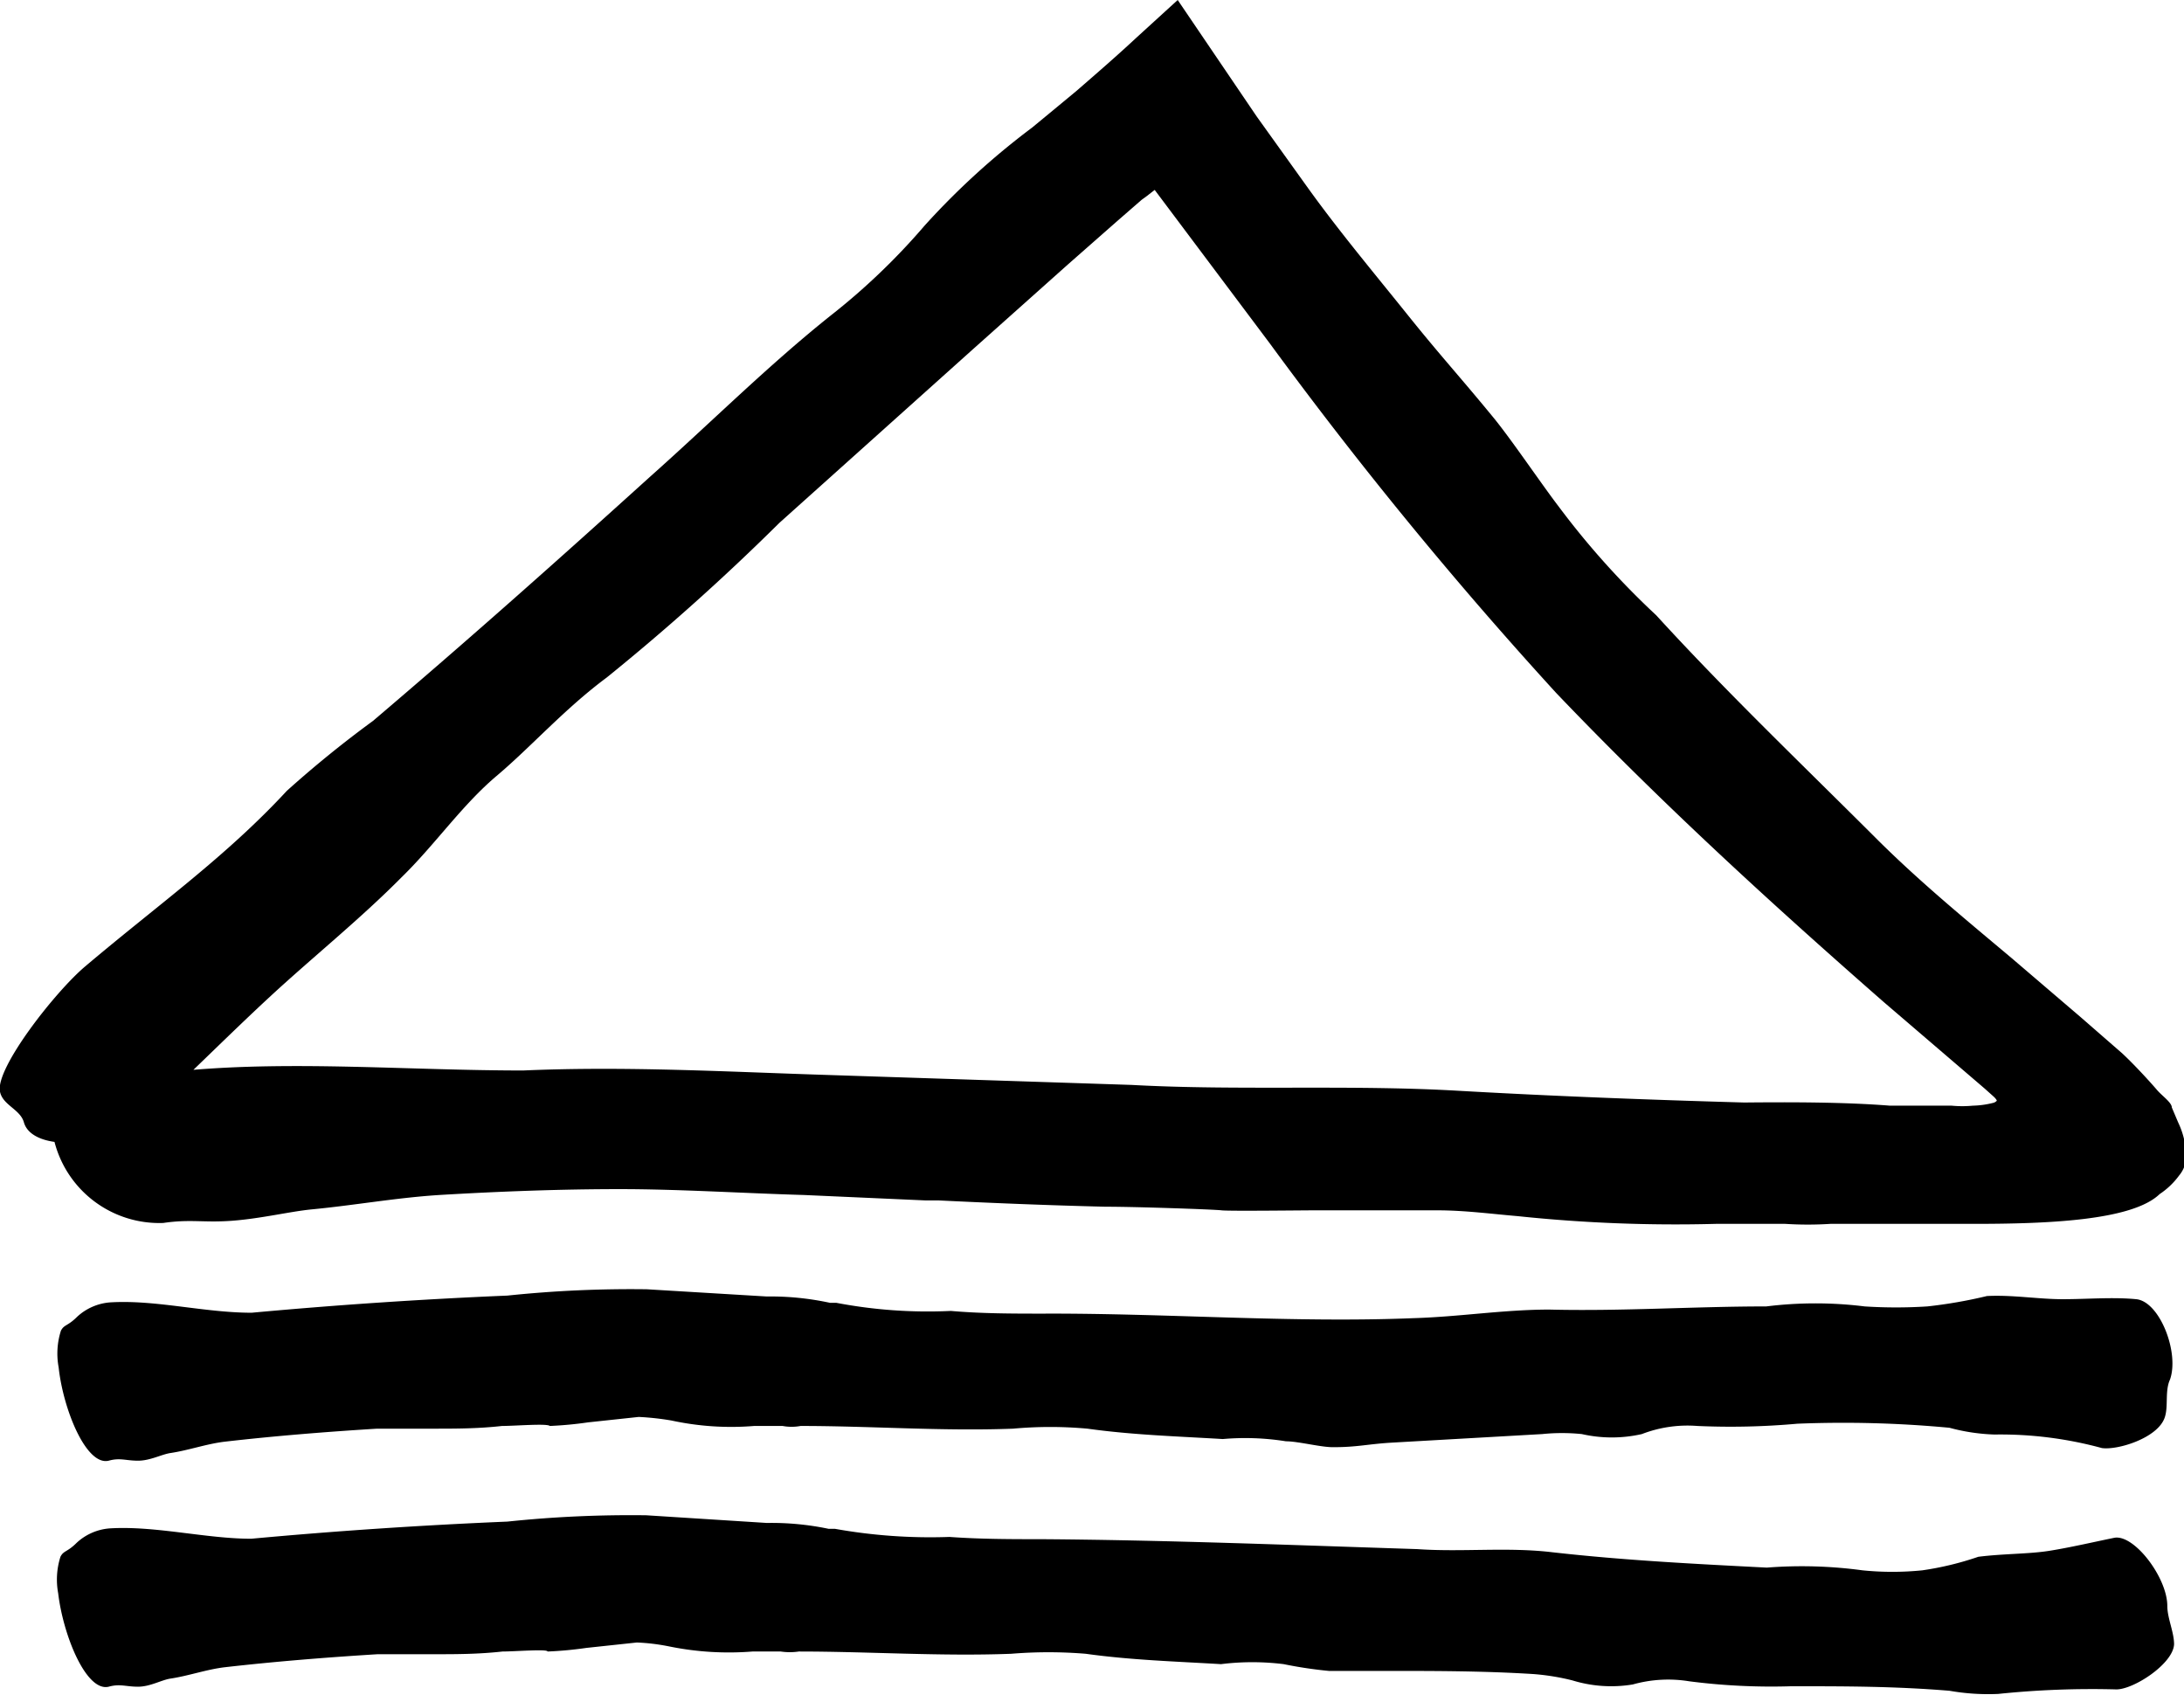 <svg xmlns="http://www.w3.org/2000/svg" viewBox="0 0 48.42 37.57"><path d="M3.62 27.11c.61-.09.9 0 1.54-.05s1.25-.2 1.74-.25c.95-.09 1.89-.26 2.84-.32 1.35-.08 2.69-.13 4-.13s2.72.09 4.08.13l2.69.12h.29c1.23.06 2.47.11 3.71.14.69 0 2.41.06 2.57.08s1.8 0 2.06 0h2.73c.6 0 1.2.08 1.79.13a33.43 33.43 0 004.38.17h1.54a7.78 7.78 0 001 0h3.17c1.63 0 3.52-.07 4.13-.66a1.69 1.69 0 00.43-.41.68.68 0 00.15-.32 2.28 2.28 0 000-.26 1.84 1.84 0 00-.17-.6l-.14-.33c0-.11-.22-.26-.33-.39s-.48-.54-.77-.81l-.93-.81-1.52-1.3c-1-.84-2-1.66-2.95-2.6-1.65-1.65-3.35-3.27-4.93-5a18.07 18.07 0 01-2.17-2.42c-.39-.51-1.07-1.52-1.47-2-.74-.9-1.15-1.34-1.88-2.25s-1.51-1.84-2.2-2.8l-1.14-1.59L26.11 0l-.91.83c-.44.41-.89.8-1.34 1.19l-.58.48-.4.33A16.74 16.74 0 0020.5 5a14.68 14.68 0 01-2.09 2c-1.39 1.11-2.64 2.36-4 3.57-2.1 1.9-4 3.59-6.14 5.41a24.33 24.33 0 00-1.91 1.55C5 19 3.51 20.05 1.88 21.43 1.21 22-.11 23.69 0 24.2c.06.3.45.39.53.68.19.67 1.88.59 2.75-.21s1.8-1.74 2.72-2.59 2-1.72 2.9-2.63c.74-.72 1.34-1.6 2.11-2.25s1.51-1.49 2.44-2.18a50.86 50.86 0 003.83-3.43l4.27-3.83 2.14-1.91 1.08-.95.54-.47.11-.08.18-.14 2.55 3.4a92.6 92.6 0 006.35 7.75c2.32 2.43 4.77 4.67 7.26 6.85L44 24.13l.19.17s.07.06.08.1a.16.16 0 01-.09.05 2 2 0 01-.44.06 2.48 2.48 0 01-.47 0H41.9c-1-.08-2.2-.08-3.23-.07-2.11-.06-4.22-.14-6.33-.26-2.41-.14-4.89 0-7.25-.13l-6.72-.22c-2.23-.07-4.48-.2-6.77-.1-2.52 0-5.07-.22-7.48 0a5.8 5.8 0 00-1.8.41c-.54.24-.71.2-.9.35a.87.87 0 00-.21.83 2.4 2.4 0 002.41 1.79zm-1.21 5.27c.25-.07.38 0 .65 0s.52-.14.72-.17c.4-.06.79-.2 1.19-.25 1.13-.13 2.26-.22 3.39-.29H9.6c.51 0 1 0 1.53-.06.29 0 1-.06 1.06 0a8.4 8.4 0 00.85-.08l1.12-.12a6 6 0 01.73.08 6.25 6.25 0 001.83.12h.63a1.09 1.09 0 00.4 0c1.57 0 3.14.12 4.71.06a9.11 9.11 0 011.65 0c1 .14 2 .17 3 .23a5.72 5.72 0 011.4.05c.28 0 .8.14 1.07.13.51 0 .76-.07 1.27-.1l3.34-.19a4.33 4.33 0 01.88 0 3 3 0 001.33 0 2.81 2.81 0 011.23-.18 16.5 16.5 0 002.22-.05 25.25 25.25 0 013.37.09 4.32 4.32 0 001 .15 8.54 8.54 0 012.38.3c.35.05 1.23-.22 1.39-.67.09-.25 0-.59.12-.85.21-.6-.23-1.73-.75-1.78s-1.09 0-1.63 0-1.12-.1-1.68-.07a10.44 10.44 0 01-1.32.23 10.82 10.82 0 01-1.39 0 8.84 8.84 0 00-2.18 0c-1.6 0-3.22.11-4.81.07-1 0-2 .16-3 .19-2.69.11-5.45-.11-8.21-.1-.69 0-1.37 0-2.06-.06a10.8 10.8 0 01-2.54-.18h-.14a6.22 6.22 0 00-1.4-.14l-2.66-.16a26.23 26.23 0 00-3.09.14q-2.85.12-5.67.38c-1.05 0-2.12-.29-3.13-.23a1.21 1.21 0 00-.74.32c-.21.21-.29.17-.36.31a1.67 1.67 0 00-.05.81c.1.93.61 2.19 1.11 2.07zm0 5.01c.25-.07.38 0 .65 0s.52-.15.72-.18c.4-.06.79-.2 1.19-.25 1.14-.13 2.27-.22 3.4-.29H9.6c.51 0 1 0 1.54-.06.28 0 1-.06 1 0a8.33 8.33 0 00.86-.08l1.12-.12a4.55 4.55 0 01.73.09 6.61 6.61 0 001.83.11h.63a1.36 1.36 0 00.4 0c1.57 0 3.14.11 4.71.05a10.1 10.1 0 011.65 0c1 .14 2 .17 3 .23a5.61 5.61 0 011.39 0 9.47 9.47 0 001 .15h1.24c1.09 0 2.19 0 3.3.07a5.14 5.14 0 01.86.14 2.92 2.92 0 001.34.09 2.9 2.9 0 011.25-.07 14.2 14.2 0 002.26.11c1.21 0 2.29 0 3.51.1a4.94 4.94 0 001.08.07 20.15 20.15 0 012.62-.1c.39 0 1.26-.57 1.28-1 0-.27-.15-.58-.15-.85 0-.63-.74-1.6-1.18-1.51s-1 .22-1.45.29-1 .06-1.56.13a6.79 6.79 0 01-1.24.3 6.58 6.58 0 01-1.33 0 10 10 0 00-2.12-.06c-1.56-.08-3.16-.16-4.75-.34-1-.12-2 0-3-.07-2.79-.09-5.55-.2-8.3-.22-.69 0-1.38 0-2.07-.05a12 12 0 01-2.54-.18h-.14a6.18 6.18 0 00-1.37-.13l-2.67-.17a26.16 26.16 0 00-3.08.14q-2.86.12-5.68.38c-1 0-2.12-.29-3.13-.23a1.21 1.21 0 00-.74.32c-.21.21-.29.17-.36.31a1.67 1.67 0 00-.05.81c.11.93.62 2.19 1.12 2.07z" fill="currentColor"/></svg>